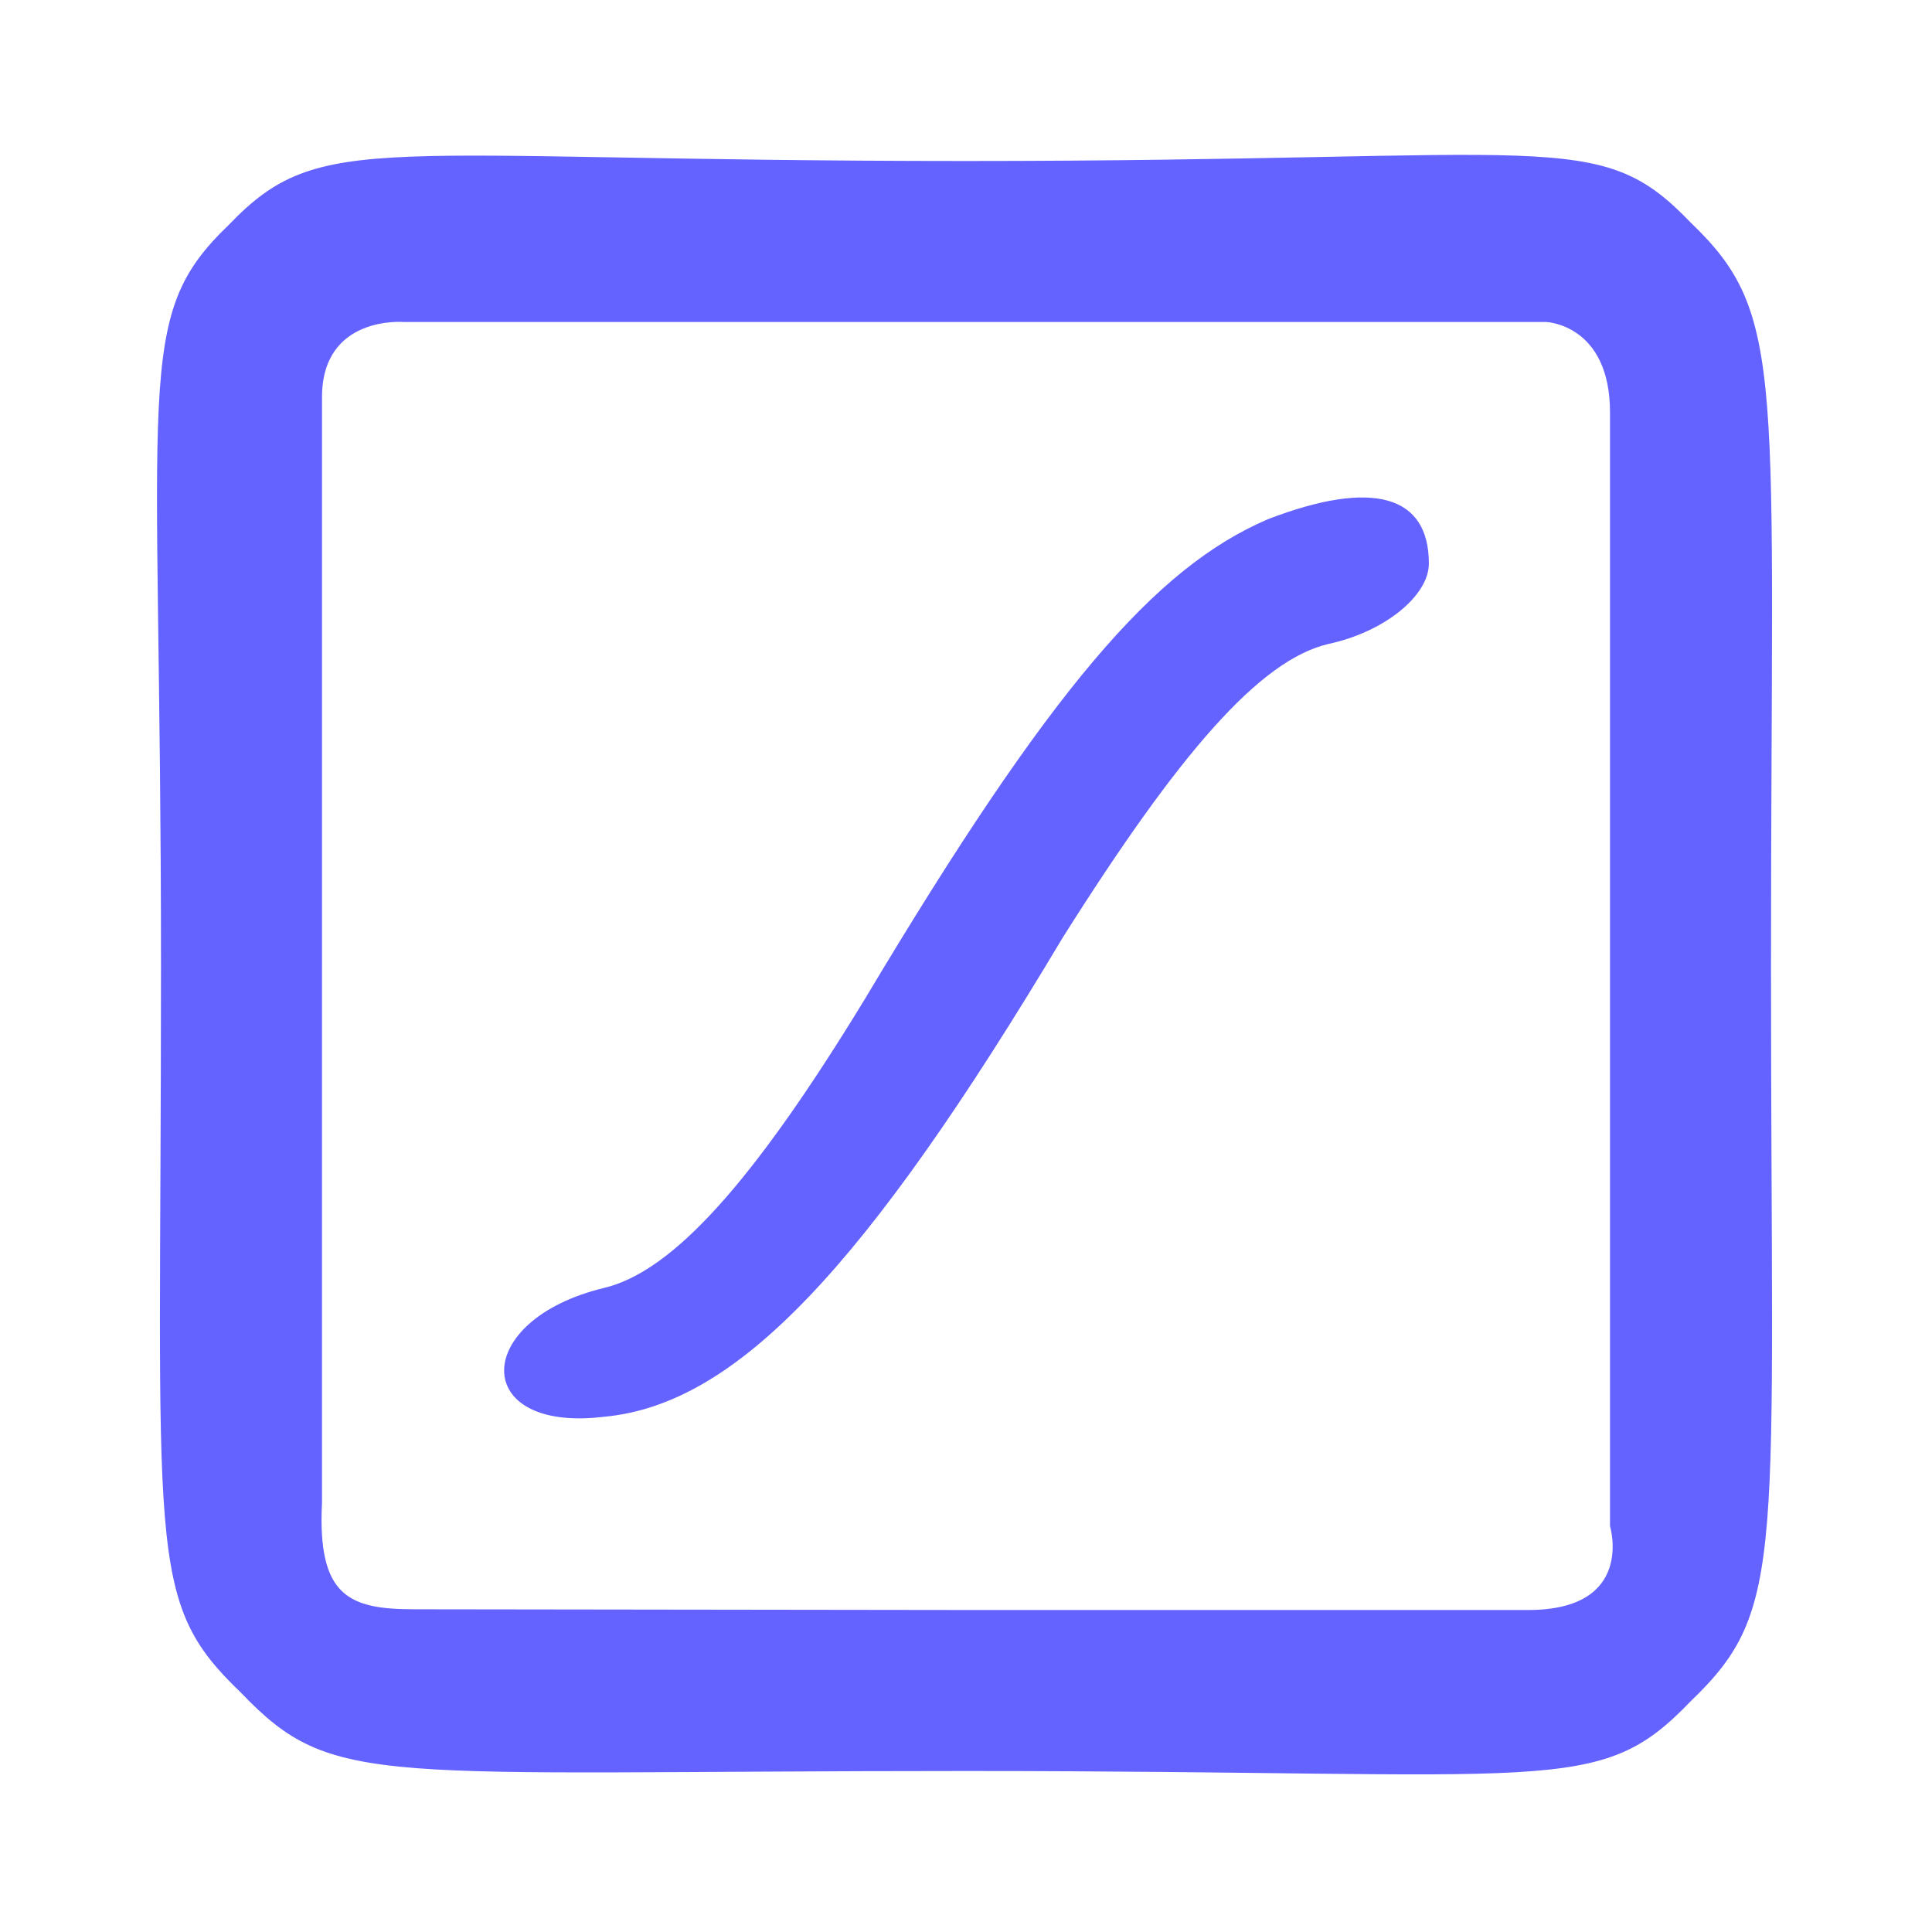 <?xml version="1.0" encoding="UTF-8" standalone="no" ?>
<svg xmlns="http://www.w3.org/2000/svg" width="48" height="48" viewBox="0 0 48 48">
	<g transform="translate(0,48) scale(0.1,-0.1)" fill="#6563ff" stroke="none">
		<path d="M 56.864,424.153 C 32.864,401.153 40,387 40,240 40,93 35.915,82.407 59.915,59.407 82.915,35.407 93,40 240,40 387,40 397.085,33.373 420.085,57.373 444.085,80.373 440,93 440,240 440,387 444.085,401.661 420.085,424.661 397.085,448.661 387,440 240,440 93,440 79.864,448.153 56.864,424.153 z M 400,240 400,100.854 C 400,100.854 406.351,80 379.685,80 353.018,80 240,80 240,80 l -137.066,0.18 c -16.187,0 -24.093,3.155 -22.934,26.445 L 80,240 c 0,0 0,102.016 0,141.304 C 80,401.738 100.315,400 100.315,400 L 240,400 384.18,400 C 384.18,400 400,399.4 400,377.527 400,331.685 400,240 400,240 z" />
		<path d="M315 351 c-28 -12 -54 -42 -100 -119 -28 -46 -48 -68 -65 -72 -33 -8 -33 -36 0 -32 33 3 65 37 114 119 29 46 49 69 66 73 14 3 25 12 25 20 0 17 -14 21 -40 11z" />
	</g>
</svg>
